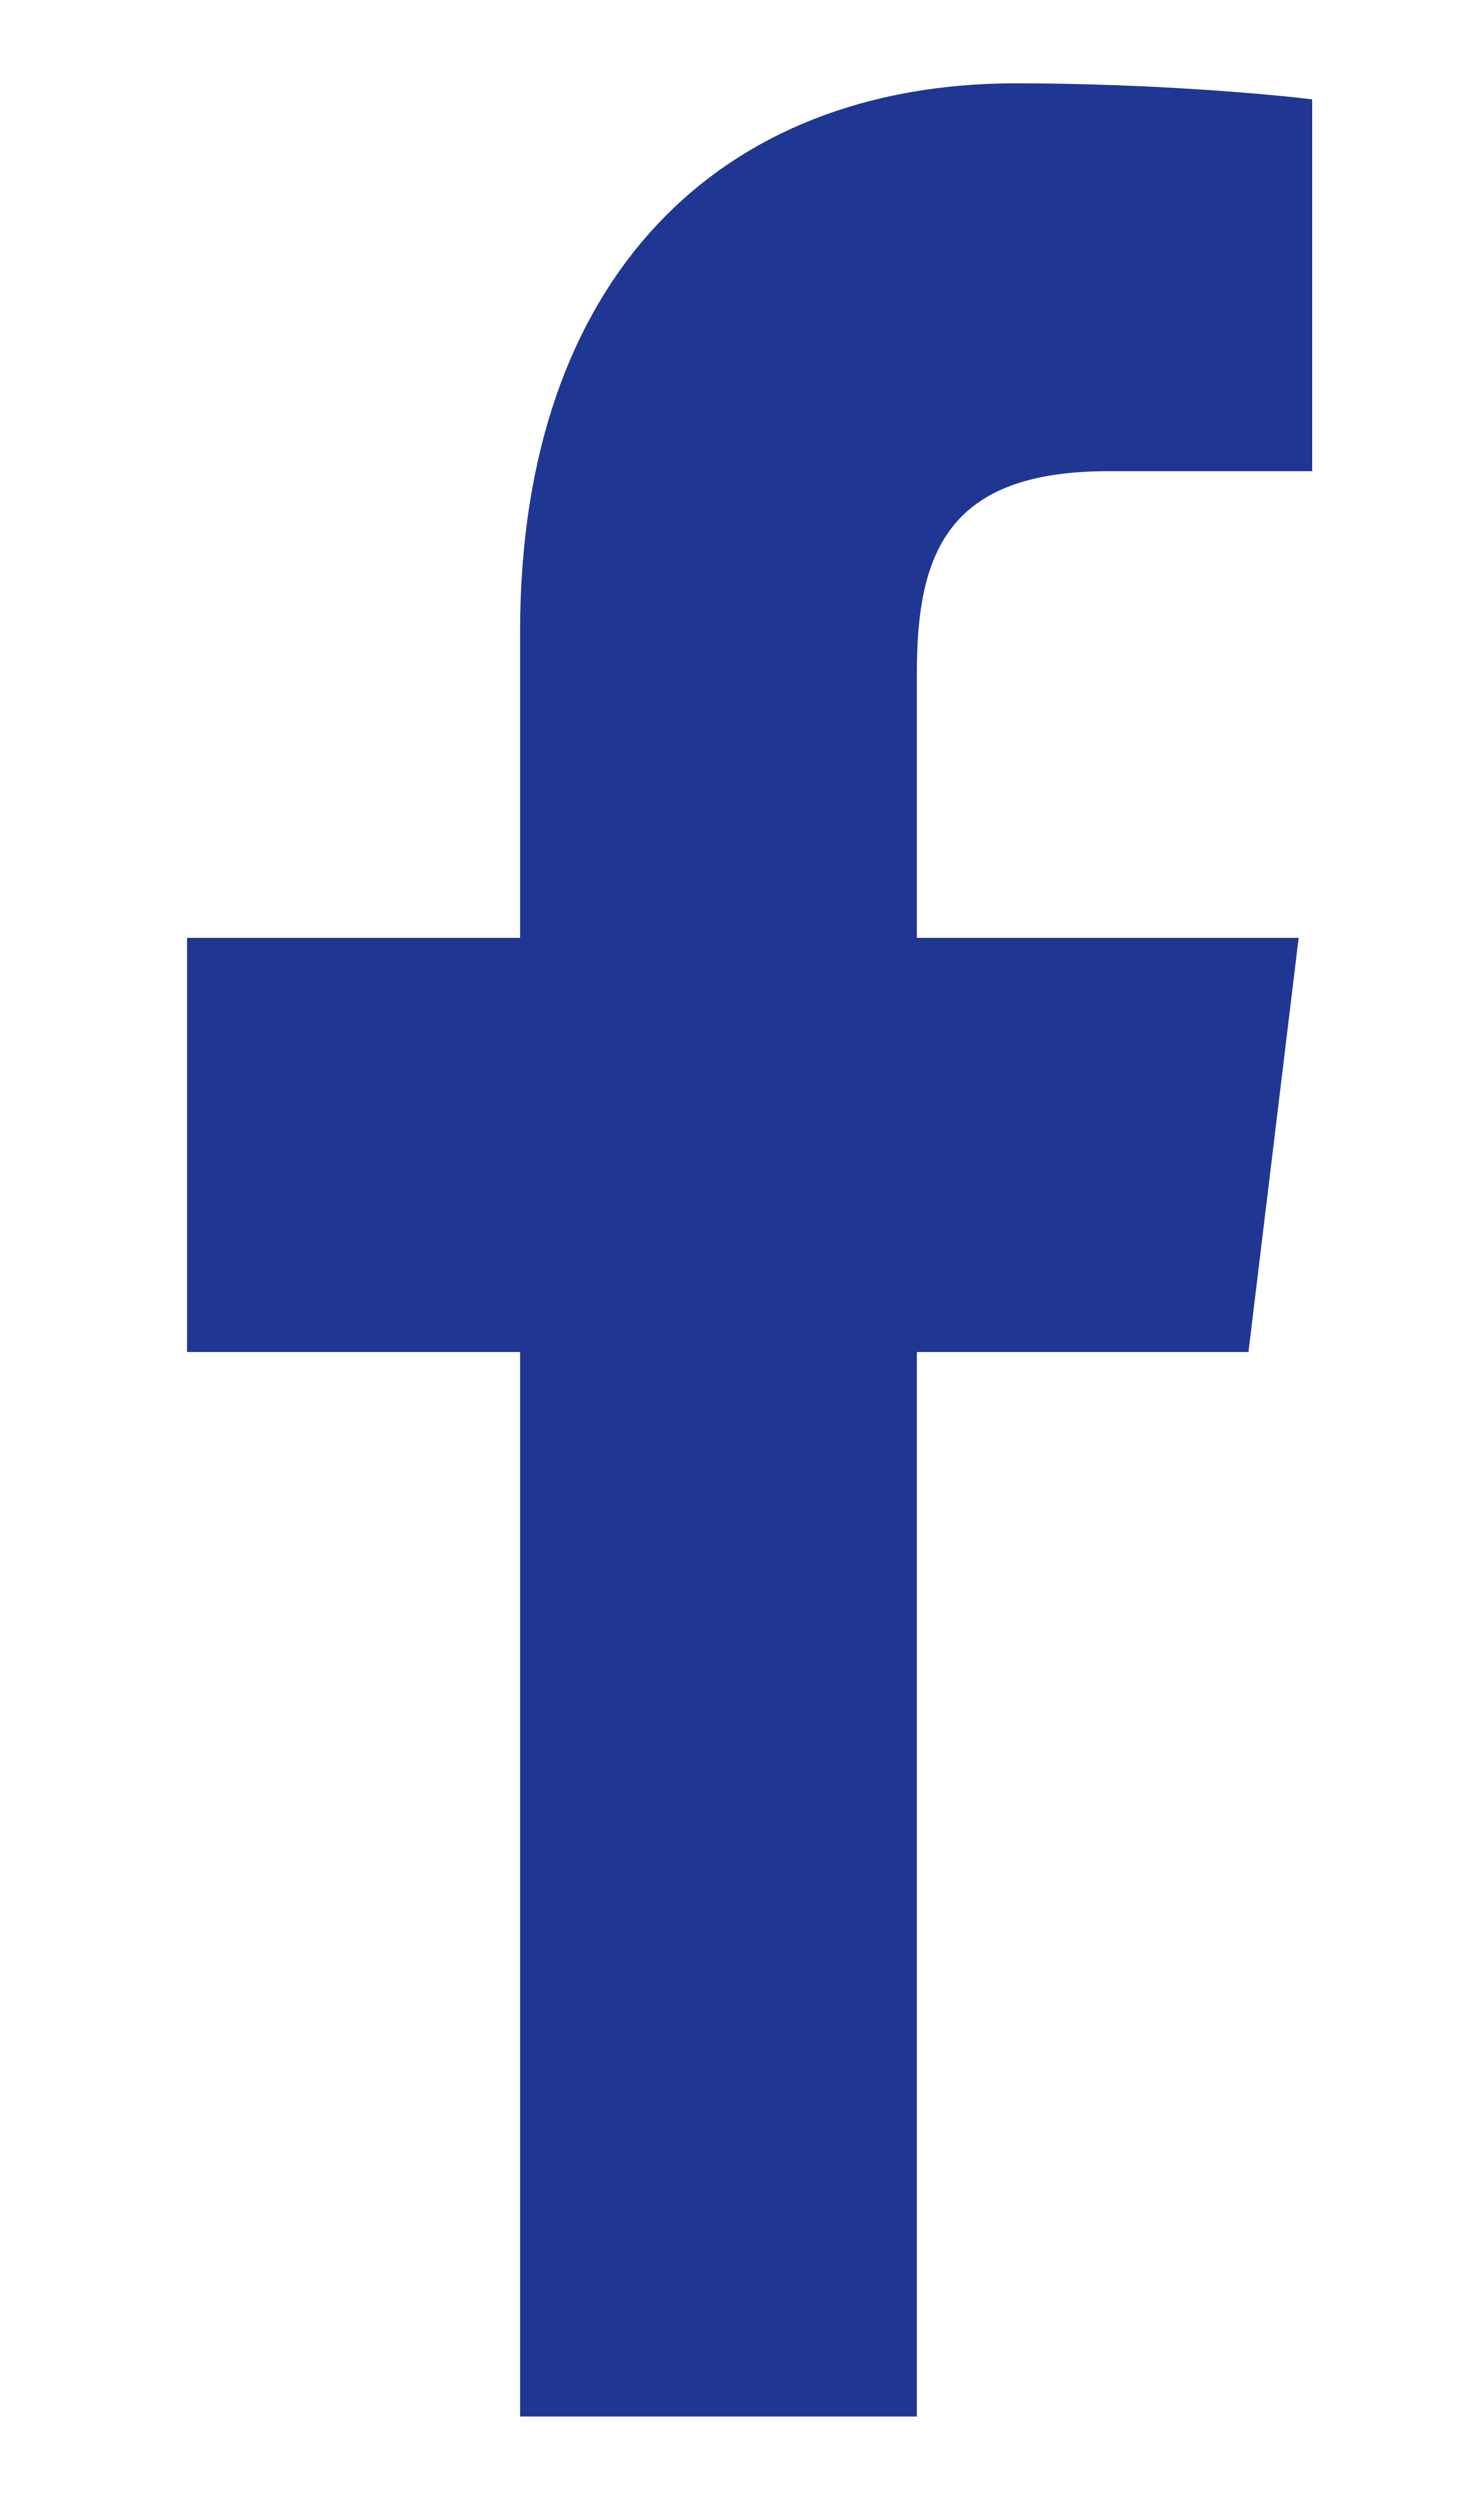 <svg width="7" height="12" viewBox="0 0 7 12" fill="none" xmlns="http://www.w3.org/2000/svg">
<path d="M2.497 11.6H4.402V6.49H5.994L6.235 4.502H4.402V3.228C4.402 2.654 4.551 2.262 5.318 2.262H6.3V0.477C6.131 0.456 5.552 0.4 4.876 0.4C3.459 0.4 2.497 1.331 2.497 3.032V4.502H0.898V6.49H2.497V11.6Z" fill="#1F3792"/>
</svg>
